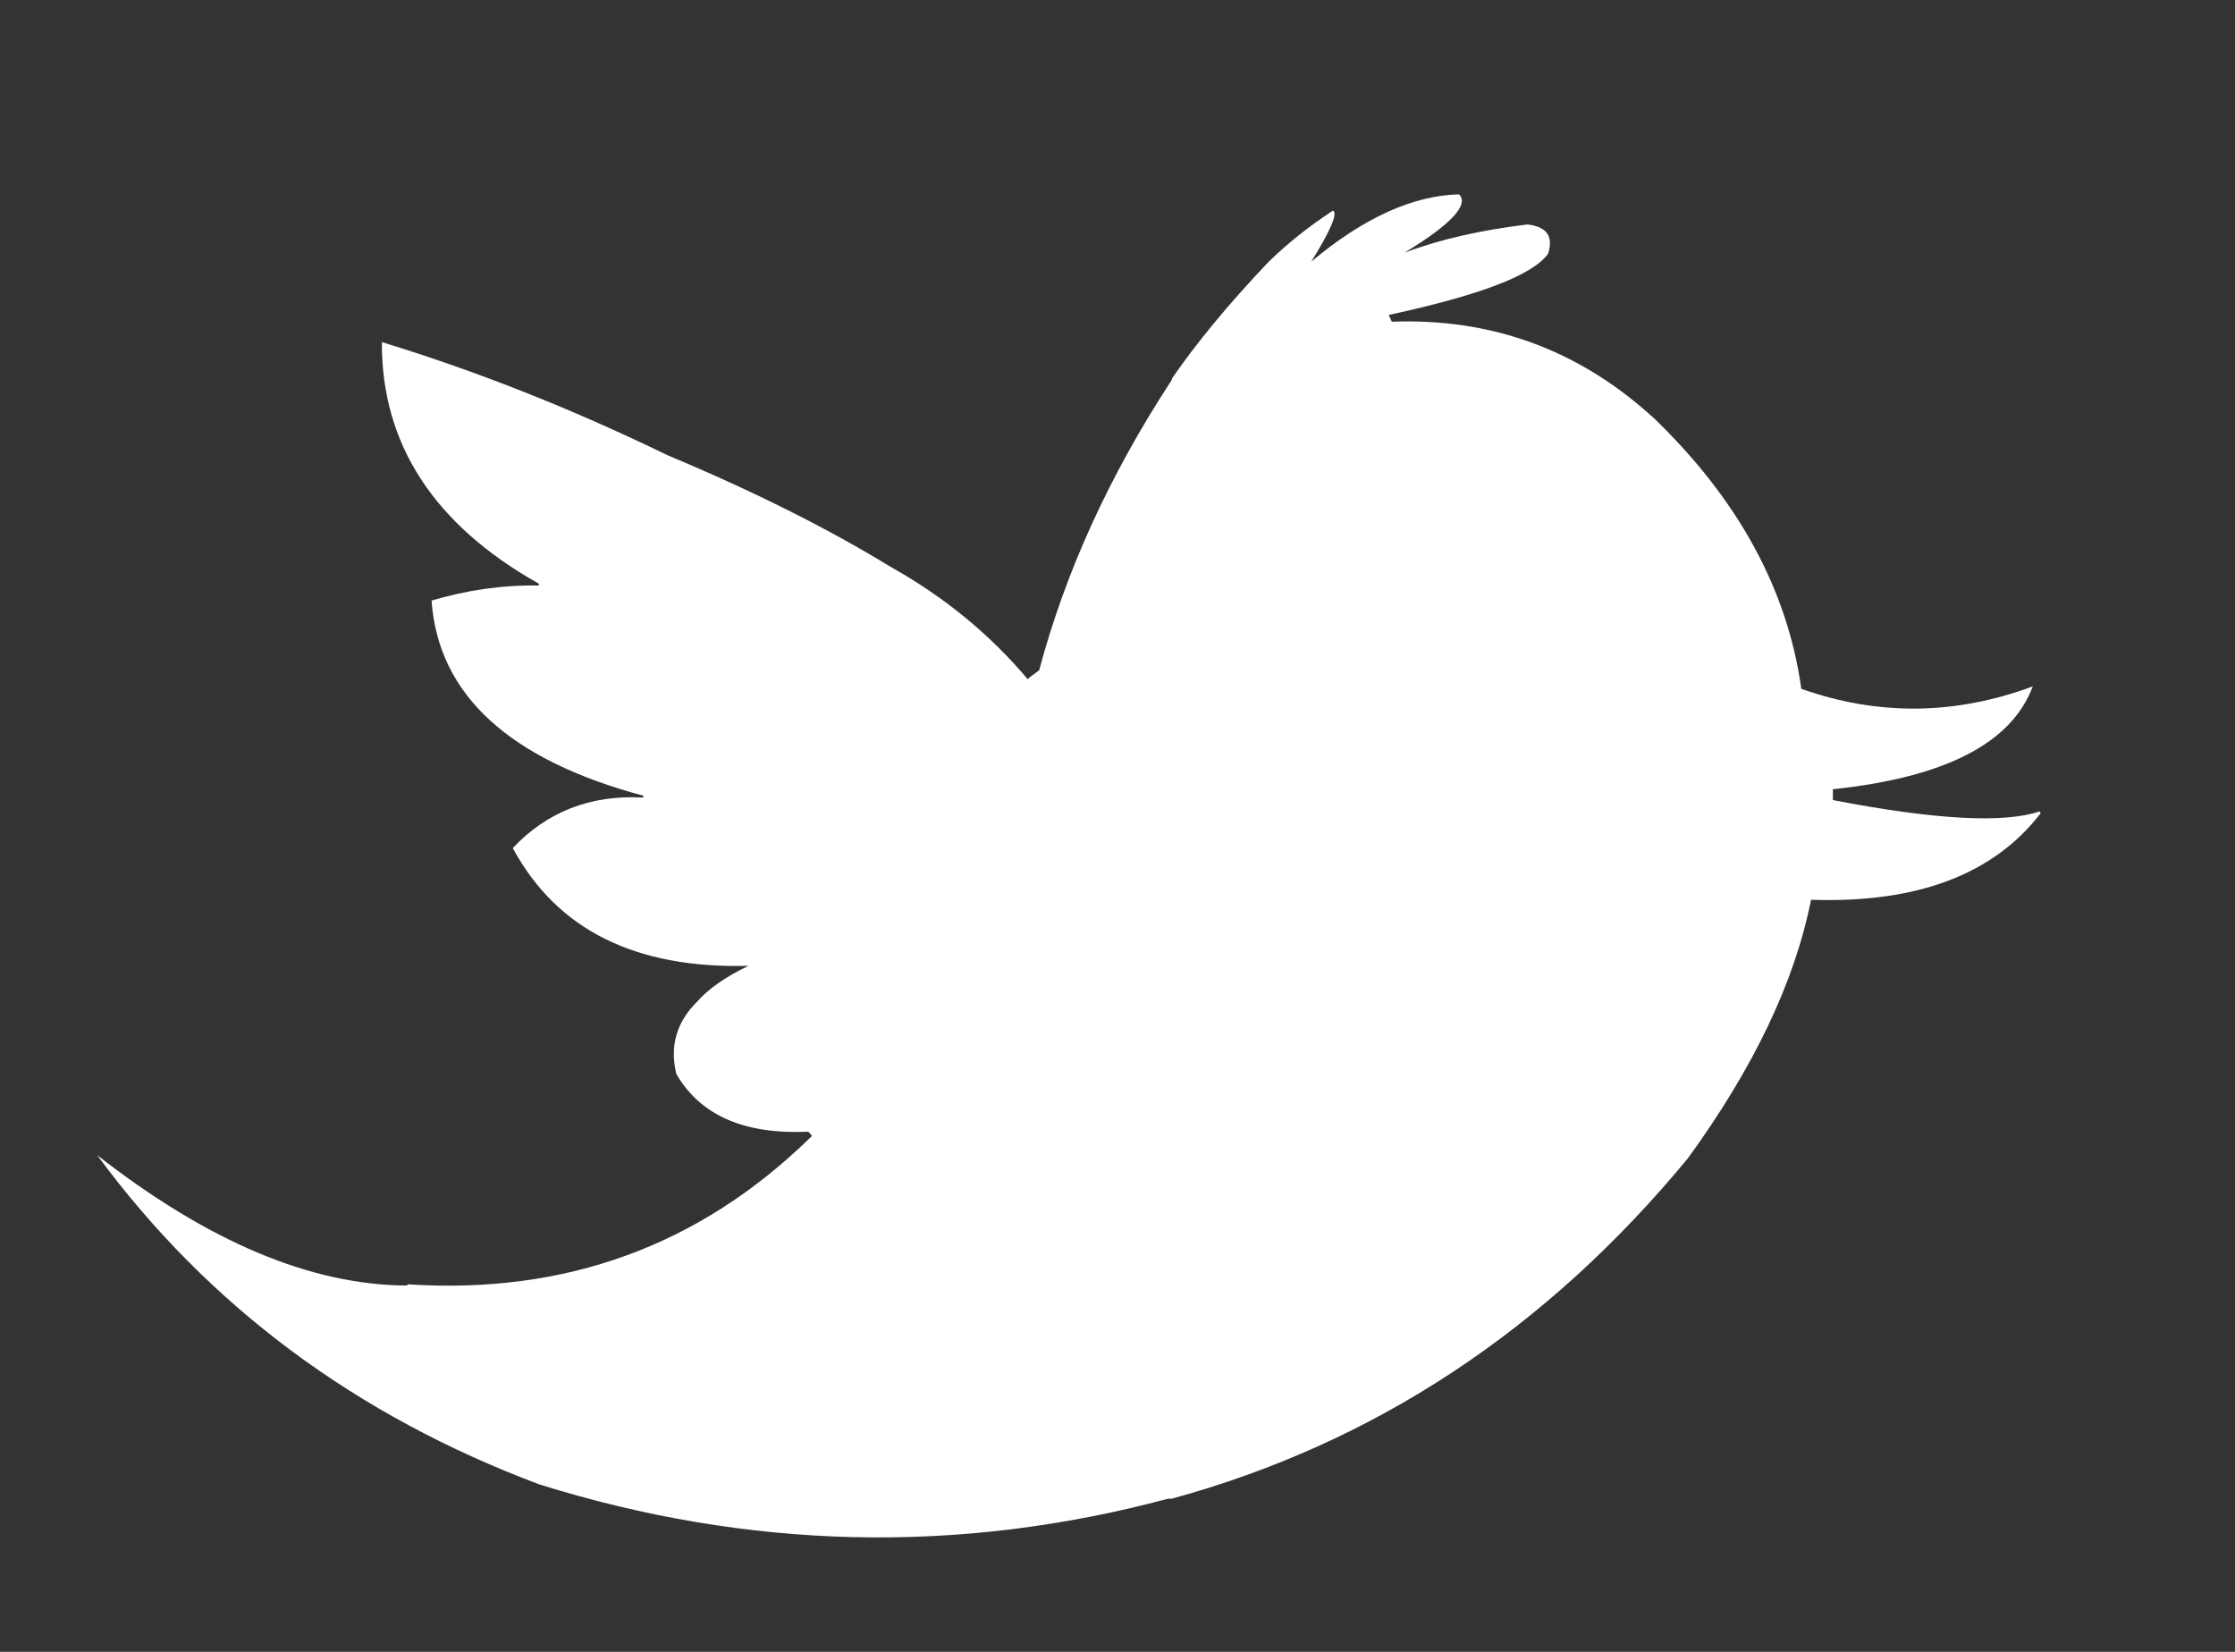 <svg xmlns="http://www.w3.org/2000/svg"
 xmlns:xlink="http://www.w3.org/1999/xlink"
 width="23px" height="17px"  viewBox="0 0 23 17">
<rect x="0" y="0" width="23" height="17" fill="#333333" stroke="none"/>
<path fill-rule="evenodd"  fill="#ffffff"
 d="M16.998,4.282 C16.985,4.276 16.973,4.262 16.96,4.25 C16.212,3.589 15.333,3.273 14.323,3.311 C14.323,3.311 14.292,3.243 14.292,3.243 C14.298,3.237 14.304,3.237 14.31,3.237 C15.227,3.038 15.769,2.834 15.931,2.612 C15.988,2.433 15.92,2.334 15.72,2.31 C15.258,2.365 14.834,2.458 14.454,2.6 C14.934,2.31 15.121,2.105 15.015,2.0 C14.541,2.012 14.03,2.242 13.494,2.693 C13.693,2.371 13.768,2.198 13.718,2.167 C13.463,2.334 13.238,2.514 13.045,2.705 C12.64,3.132 12.315,3.527 12.066,3.887 C12.066,3.887 12.054,3.917 12.054,3.917 C11.412,4.9 10.963,5.889 10.694,6.898 C10.694,6.898 10.595,6.972 10.595,6.972 C10.595,6.972 10.576,6.99 10.576,6.99 C10.19,6.533 9.728,6.15 9.174,5.839 C8.519,5.438 7.752,5.054 6.867,4.684 C5.9,4.214 4.922,3.824 3.93,3.521 C3.924,4.567 4.466,5.401 5.545,6.007 C5.545,6.007 5.545,6.026 5.545,6.026 C5.164,6.019 4.797,6.075 4.441,6.181 C4.51,7.151 5.24,7.819 6.623,8.19 C6.623,8.19 6.617,8.208 6.617,8.208 C6.075,8.178 5.626,8.357 5.277,8.728 C5.732,9.569 6.536,9.97 7.702,9.94 C7.471,10.051 7.291,10.174 7.172,10.311 C6.96,10.521 6.891,10.769 6.96,11.053 C7.209,11.48 7.659,11.677 8.319,11.647 C8.319,11.647 8.319,11.647 8.319,11.647 C8.319,11.647 8.357,11.69 8.357,11.69 C8.35,11.696 8.344,11.702 8.338,11.708 C7.197,12.822 5.819,13.322 4.204,13.218 C4.204,13.218 4.179,13.23 4.179,13.23 C3.195,13.223 2.141,12.779 1.0,11.888 C2.147,13.446 3.668,14.571 5.551,15.277 C7.708,15.951 9.866,16.0 12.016,15.425 C12.016,15.425 12.054,15.425 12.054,15.425 C14.142,14.855 15.913,13.687 17.371,11.919 C18.045,10.991 18.469,10.108 18.637,9.26 C19.728,9.297 20.514,9.0 21,8.37 C21,8.37 20.988,8.351 20.988,8.351 C20.626,8.474 19.915,8.438 18.862,8.234 C18.862,8.234 18.862,8.122 18.862,8.122 C18.862,8.116 18.862,8.116 18.868,8.122 C20.021,7.999 20.701,7.647 20.919,7.064 C20.115,7.362 19.323,7.367 18.537,7.089 C18.394,6.063 17.883,5.129 16.998,4.282 Z"/>
</svg>
